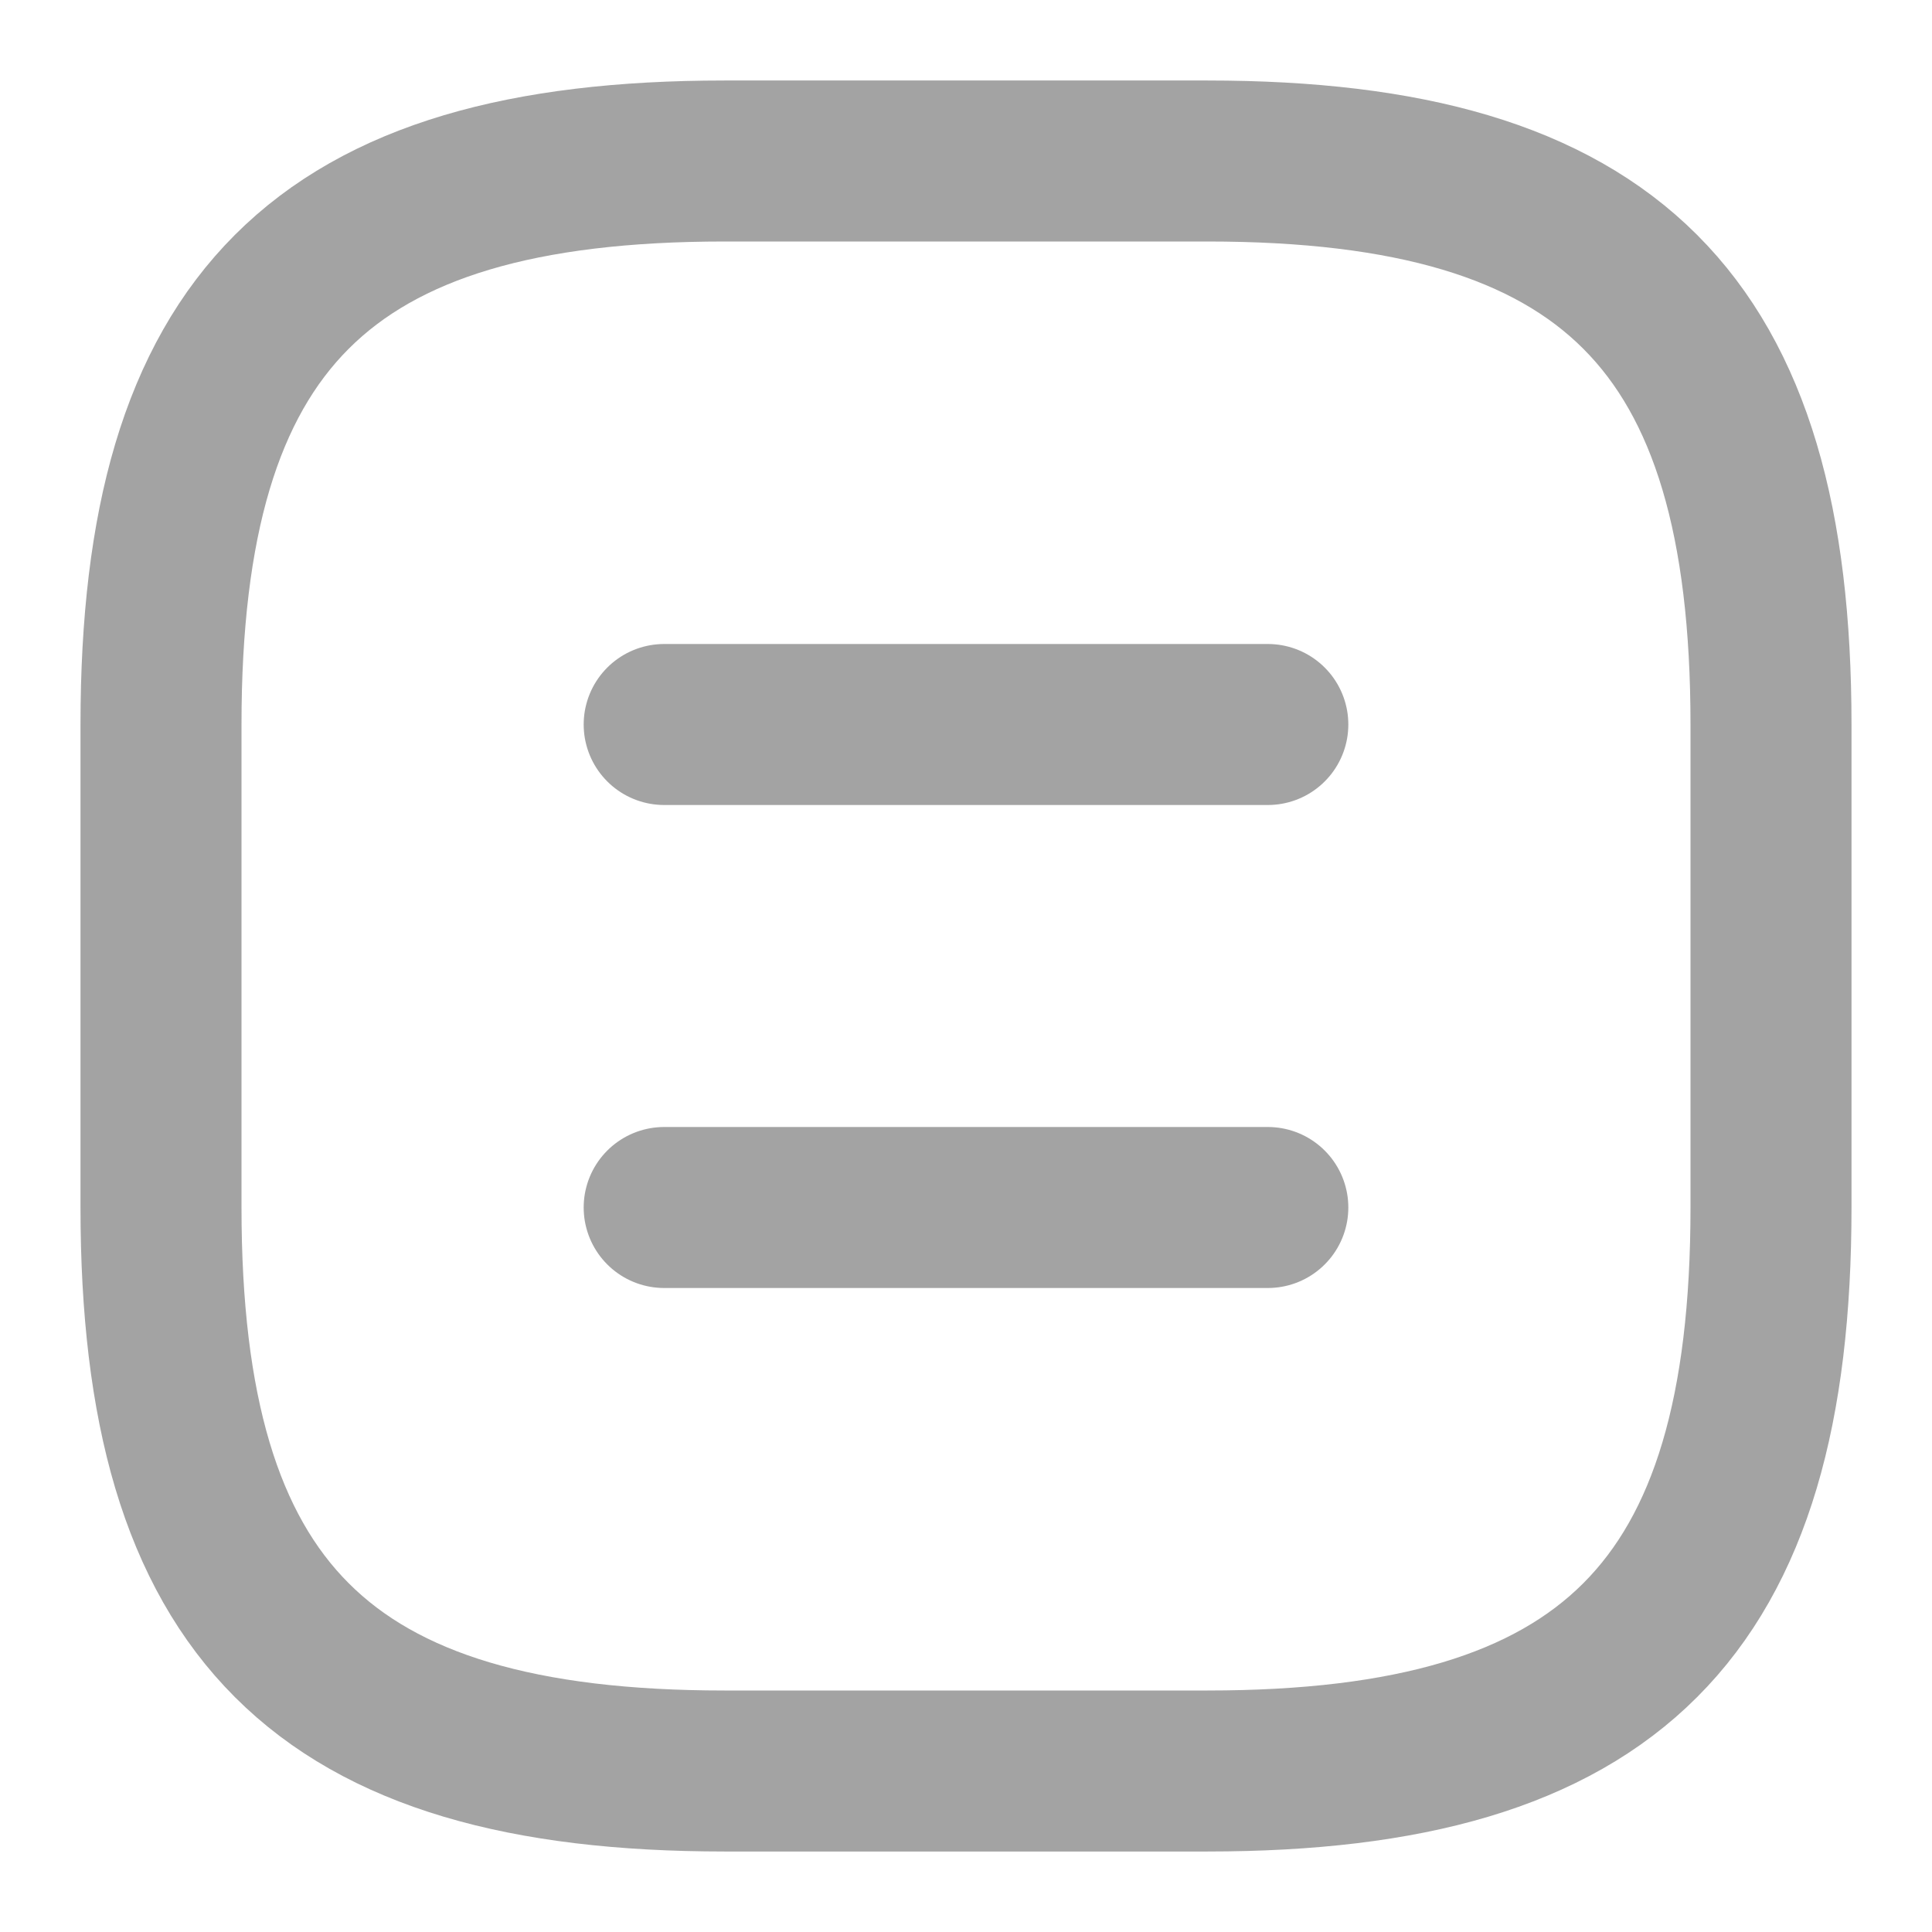 <svg width="18" height="18" viewBox="0 0 18 18" fill="none" xmlns="http://www.w3.org/2000/svg">
<path d="M6.75 16.5H11.25C15 16.5 16.5 15 16.5 11.25V6.75C16.5 3 15 1.5 11.25 1.5H6.75C3 1.5 1.5 3 1.5 6.75V11.25C1.5 15 3 16.5 6.75 16.5Z" stroke="#A3A3A3" stroke-width="1.5" stroke-linecap="round" stroke-linejoin="round"/>
<path d="M11.812 6.75H6.188" stroke="#A3A3A3" stroke-width="1.5" stroke-linecap="round" stroke-linejoin="round"/>
<path d="M11.812 11.25H6.188" stroke="#A3A3A3" stroke-width="1.5" stroke-linecap="round" stroke-linejoin="round"/>
</svg>
